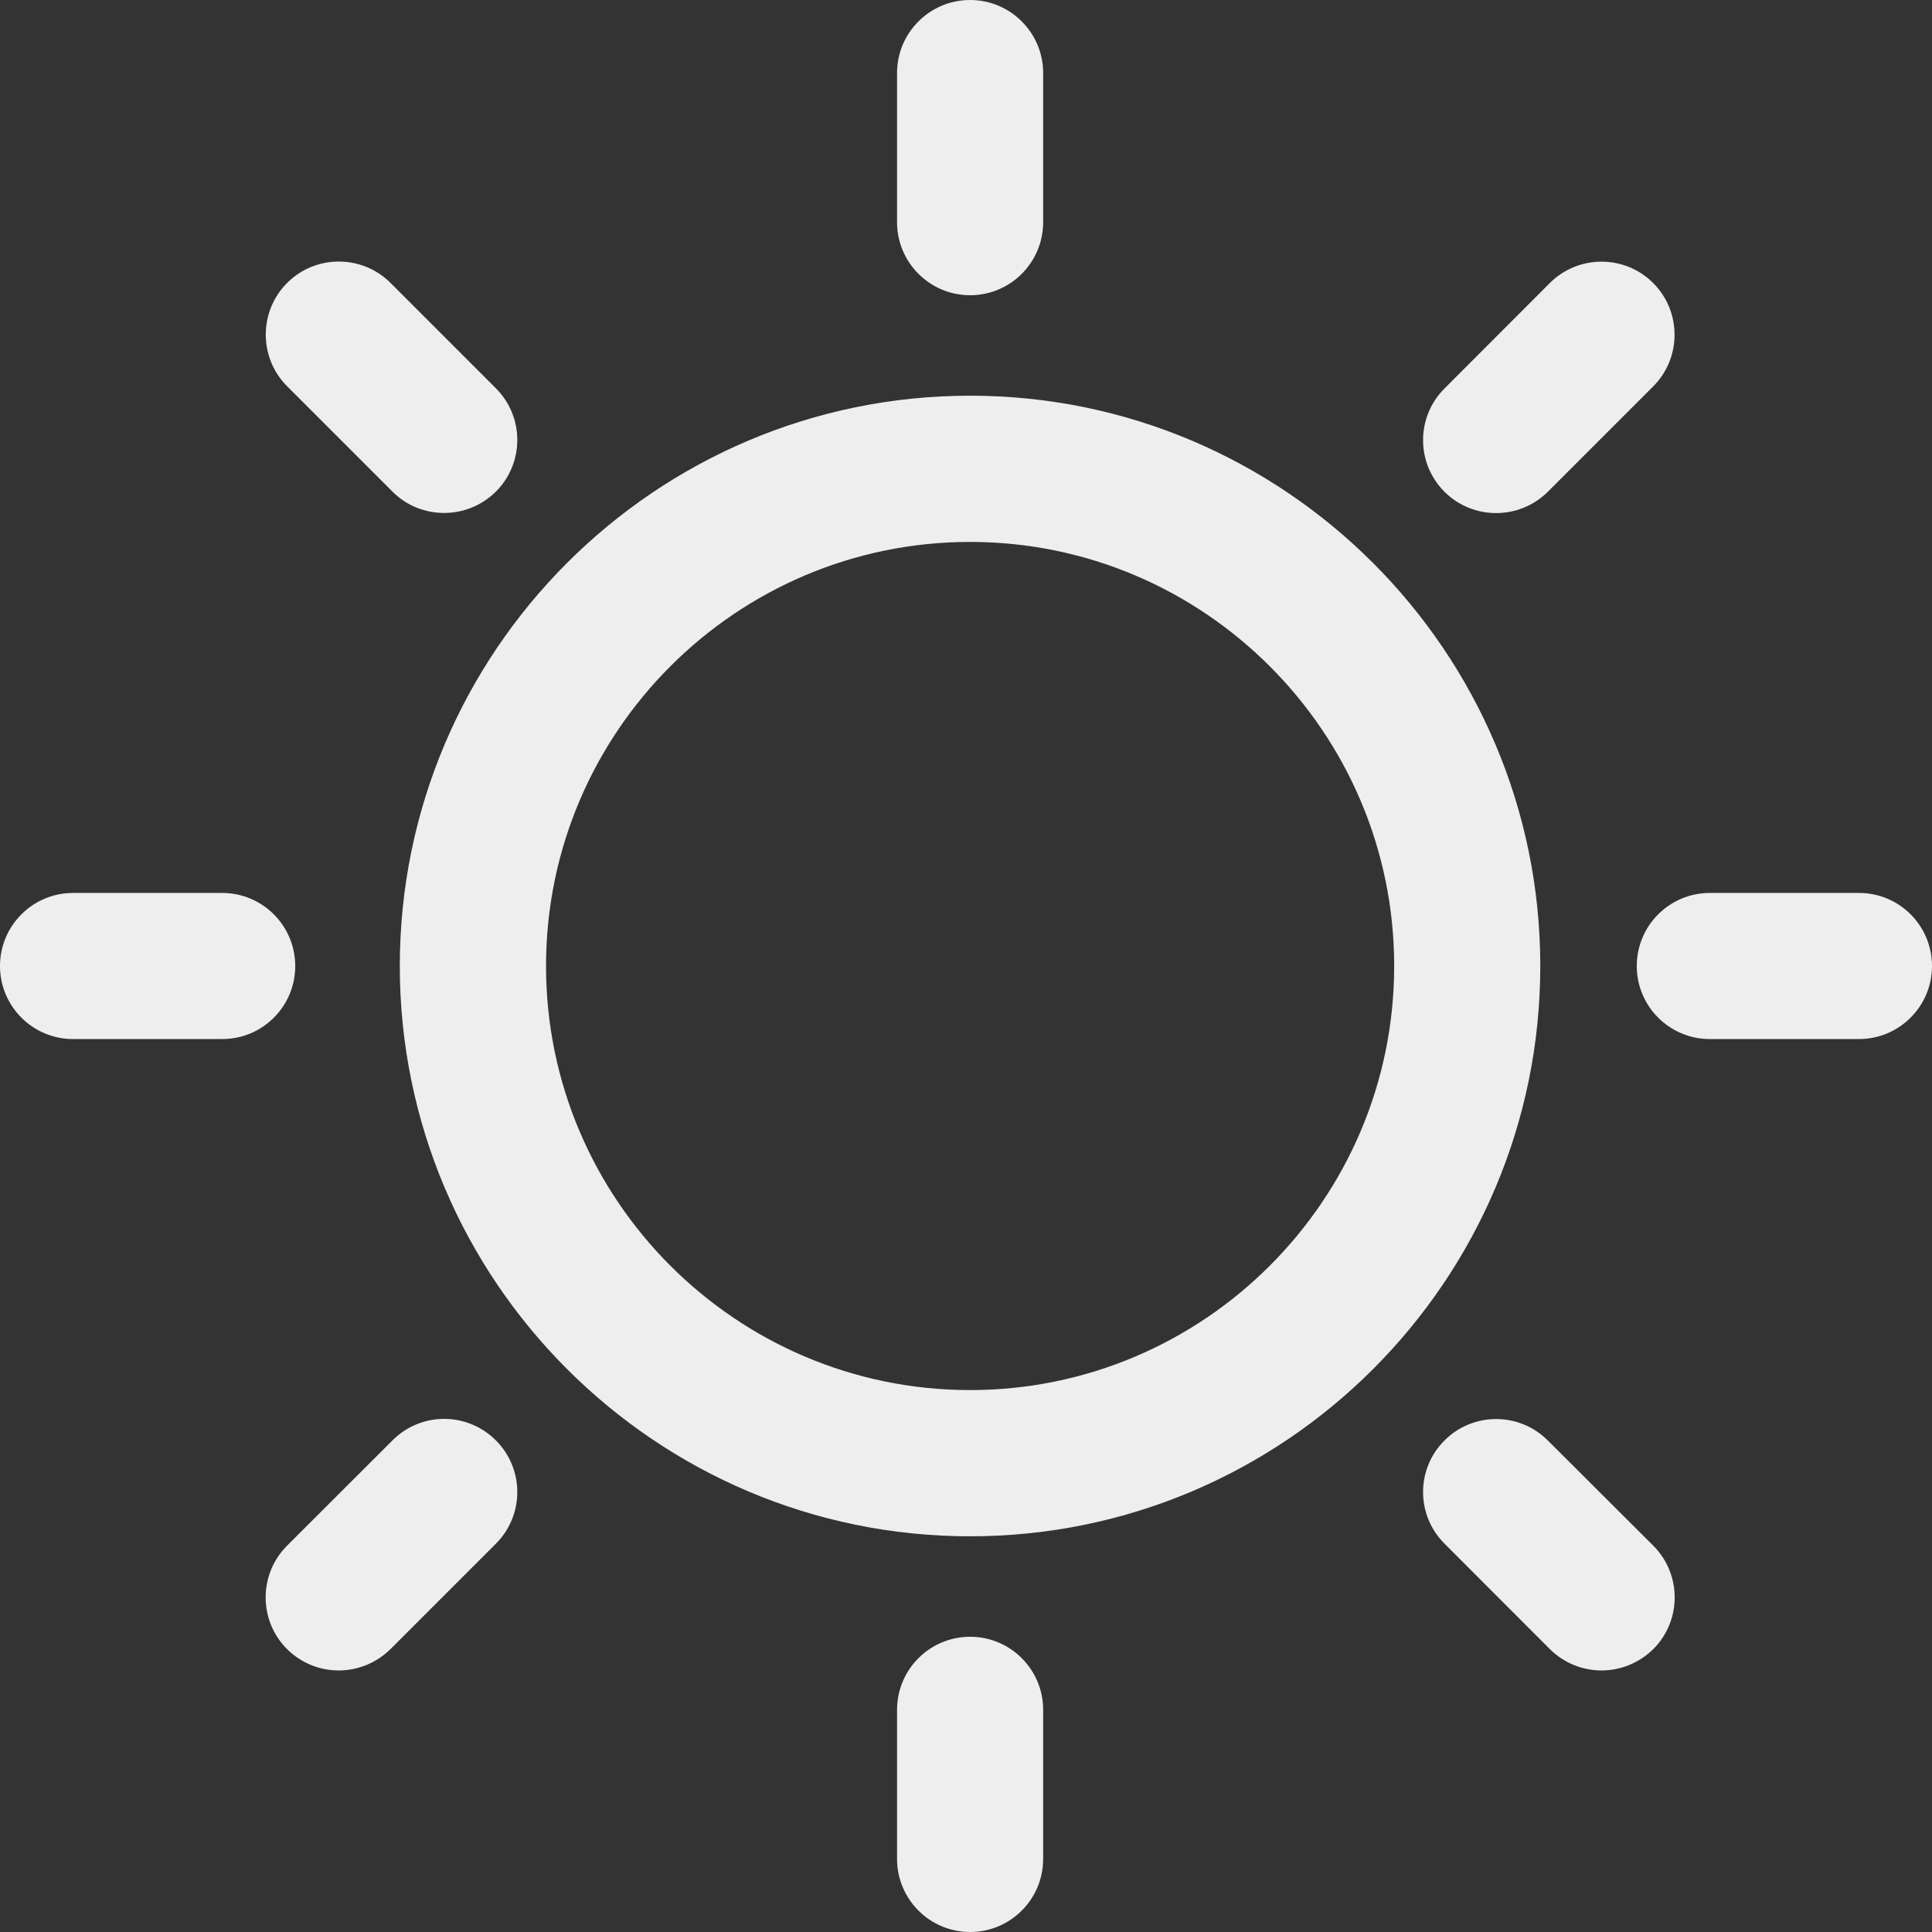 <svg width="16" height="16" viewBox="0 0 16 16" fill="none" xmlns="http://www.w3.org/2000/svg">
<rect x="0" y="0" width="16" height="16" fill="#333333" stroke="none"/>
<path d="M2.445 8C2.445 7.666 2.174 7.395 1.84 7.395H0.605C0.271 7.395 0 7.666 0 8C0 8.334 0.271 8.605 0.605 8.605H1.84C2.175 8.605 2.445 8.334 2.445 8Z" fill="#EEEEEE"/>
<path d="M8.034 3.277C5.431 3.277 3.311 5.395 3.311 8C3.311 10.603 5.429 12.723 8.034 12.723C10.638 12.723 12.756 10.604 12.756 8C12.756 5.397 10.637 3.277 8.034 3.277ZM8.034 11.512C6.097 11.512 4.522 9.936 4.522 8C4.522 6.064 6.097 4.488 8.034 4.488C9.97 4.488 11.546 6.064 11.546 8C11.546 9.936 9.97 11.512 8.034 11.512Z" fill="#EEEEEE"/>
<path d="M15.395 7.395H14.16C13.826 7.395 13.555 7.666 13.555 8C13.555 8.334 13.826 8.605 14.16 8.605H15.395C15.729 8.605 16 8.334 16 8C16 7.666 15.73 7.395 15.395 7.395Z" fill="#EEEEEE"/>
<path d="M8.034 13.555C7.7 13.555 7.429 13.826 7.429 14.16V15.395C7.429 15.729 7.7 16 8.034 16C8.368 16 8.639 15.729 8.639 15.395V14.16C8.639 13.826 8.368 13.555 8.034 13.555Z" fill="#EEEEEE"/>
<path d="M8.034 2.445C8.368 2.445 8.639 2.174 8.639 1.84V0.605C8.639 0.271 8.368 0 8.034 0C7.7 0 7.429 0.271 7.429 0.605V1.84C7.429 2.174 7.7 2.445 8.034 2.445Z" fill="#EEEEEE"/>
<path d="M3.25 11.929L2.377 12.801C2.141 13.037 2.141 13.421 2.377 13.657C2.496 13.775 2.651 13.834 2.805 13.834C2.96 13.834 3.115 13.774 3.234 13.657L4.107 12.784C4.343 12.548 4.343 12.165 4.107 11.929C3.869 11.691 3.487 11.691 3.25 11.929Z" fill="#EEEEEE"/>
<path d="M12.39 4.249C12.545 4.249 12.7 4.19 12.818 4.073L13.691 3.2C13.927 2.964 13.927 2.58 13.691 2.344C13.455 2.108 13.071 2.108 12.835 2.344L11.963 3.217C11.726 3.453 11.726 3.837 11.963 4.073C12.08 4.19 12.235 4.249 12.39 4.249Z" fill="#EEEEEE"/>
<path d="M12.818 11.929C12.582 11.693 12.198 11.693 11.963 11.929C11.726 12.165 11.726 12.548 11.963 12.784L12.835 13.657C12.954 13.775 13.109 13.834 13.264 13.834C13.418 13.834 13.573 13.774 13.692 13.657C13.928 13.421 13.928 13.037 13.692 12.801L12.818 11.929Z" fill="#EEEEEE"/>
<path d="M3.25 4.071C3.368 4.19 3.523 4.248 3.678 4.248C3.833 4.248 3.988 4.189 4.107 4.071C4.343 3.835 4.343 3.452 4.107 3.216L3.234 2.343C2.998 2.107 2.614 2.107 2.378 2.343C2.142 2.579 2.142 2.963 2.378 3.199L3.25 4.071Z" fill="#EEEEEE"/>
</svg>
